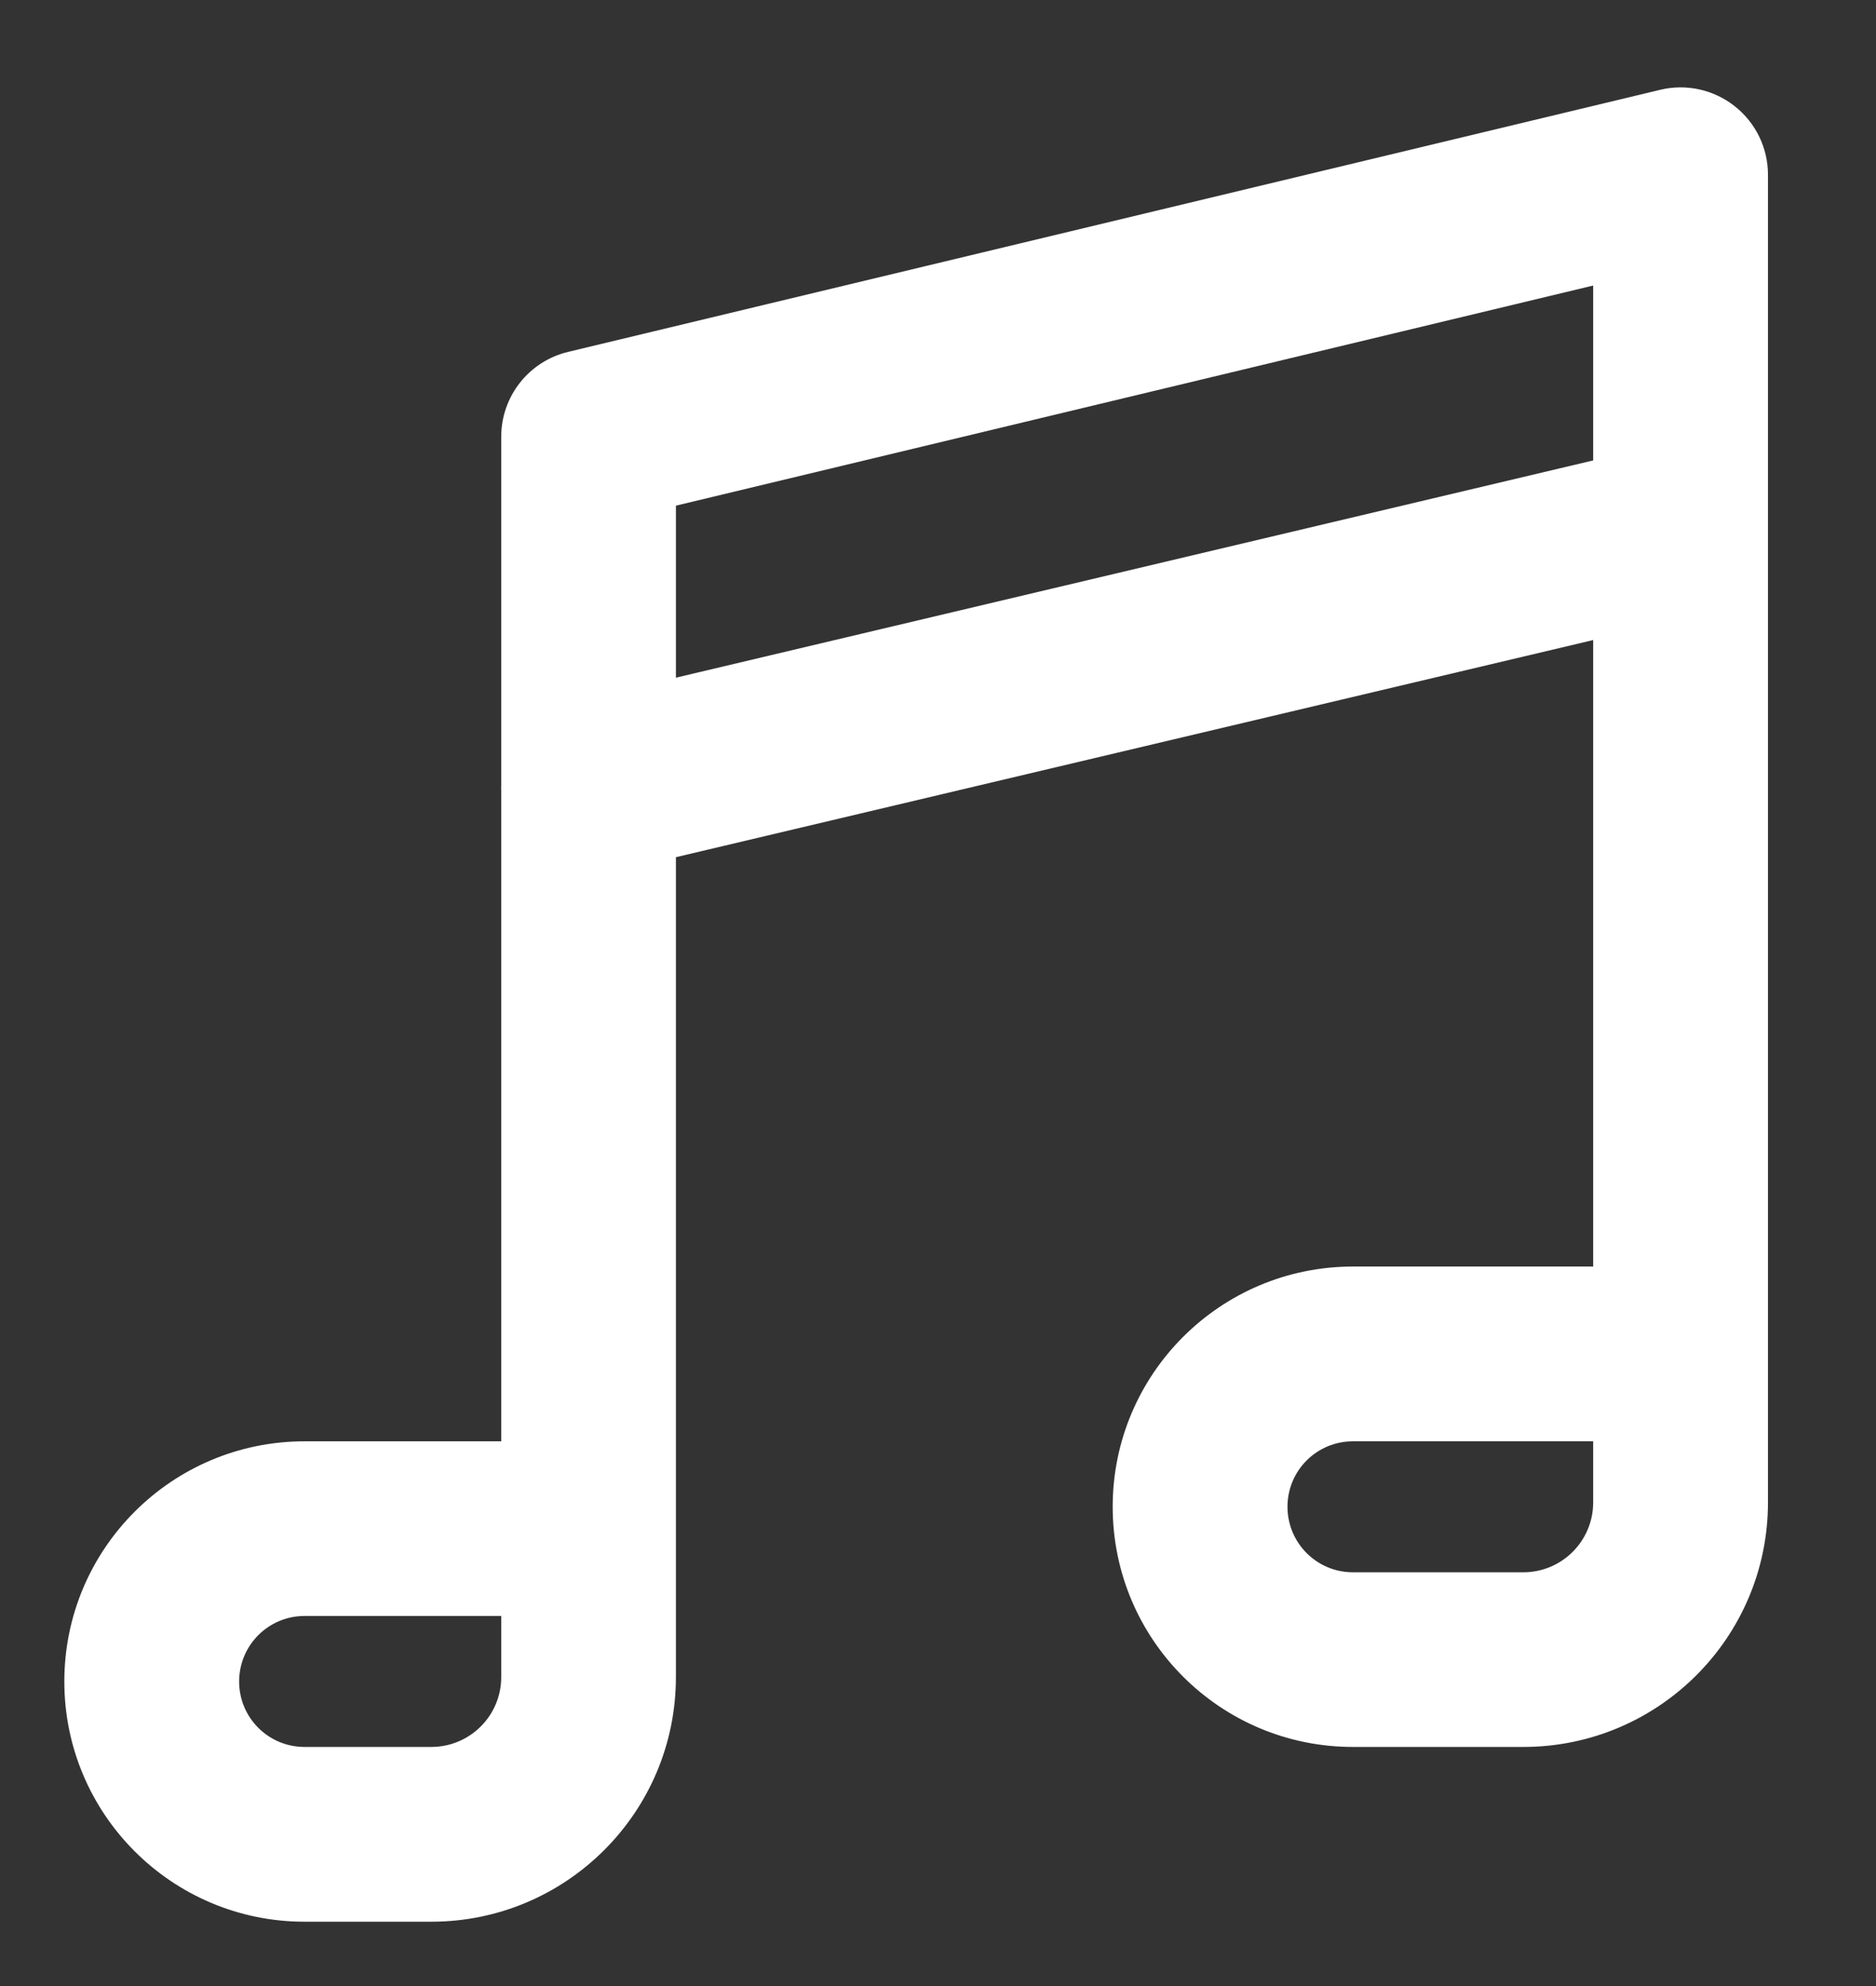 <svg width="17" height="18" viewBox="0 0 17 18" fill="none" xmlns="http://www.w3.org/2000/svg">
<rect x="0" y="0" width="17" height="18" fill="#333333" stroke="none"/>
<path fill-rule="evenodd" clip-rule="evenodd" d="M15.719 0.962C15.91 1.112 16.021 1.341 16.021 1.583V4.783C16.021 4.795 16.021 4.806 16.021 4.817V13.617C16.021 14.841 15.028 15.833 13.804 15.833H12.26C11.058 15.833 10.083 14.859 10.083 13.656C10.083 12.454 11.058 11.479 12.26 11.479H14.437V5.801L6.125 7.769V15.2C6.125 16.424 5.132 17.417 3.908 17.417H2.76C1.558 17.417 0.583 16.442 0.583 15.24C0.583 14.037 1.558 13.063 2.76 13.063H4.542V7.159C4.541 7.147 4.541 7.136 4.542 7.125V3.958C4.542 3.592 4.793 3.274 5.149 3.189L15.044 0.814C15.28 0.757 15.529 0.812 15.719 0.962ZM6.125 6.142L14.437 4.173V2.588L6.125 4.583V6.142ZM4.542 14.646H2.76C2.432 14.646 2.167 14.912 2.167 15.24C2.167 15.568 2.432 15.833 2.76 15.833H3.908C4.258 15.833 4.542 15.55 4.542 15.2V14.646ZM14.437 13.063H12.26C11.932 13.063 11.667 13.328 11.667 13.656C11.667 13.984 11.932 14.25 12.26 14.25H13.804C14.154 14.25 14.437 13.966 14.437 13.617V13.063Z" fill="white"/>
</svg>
